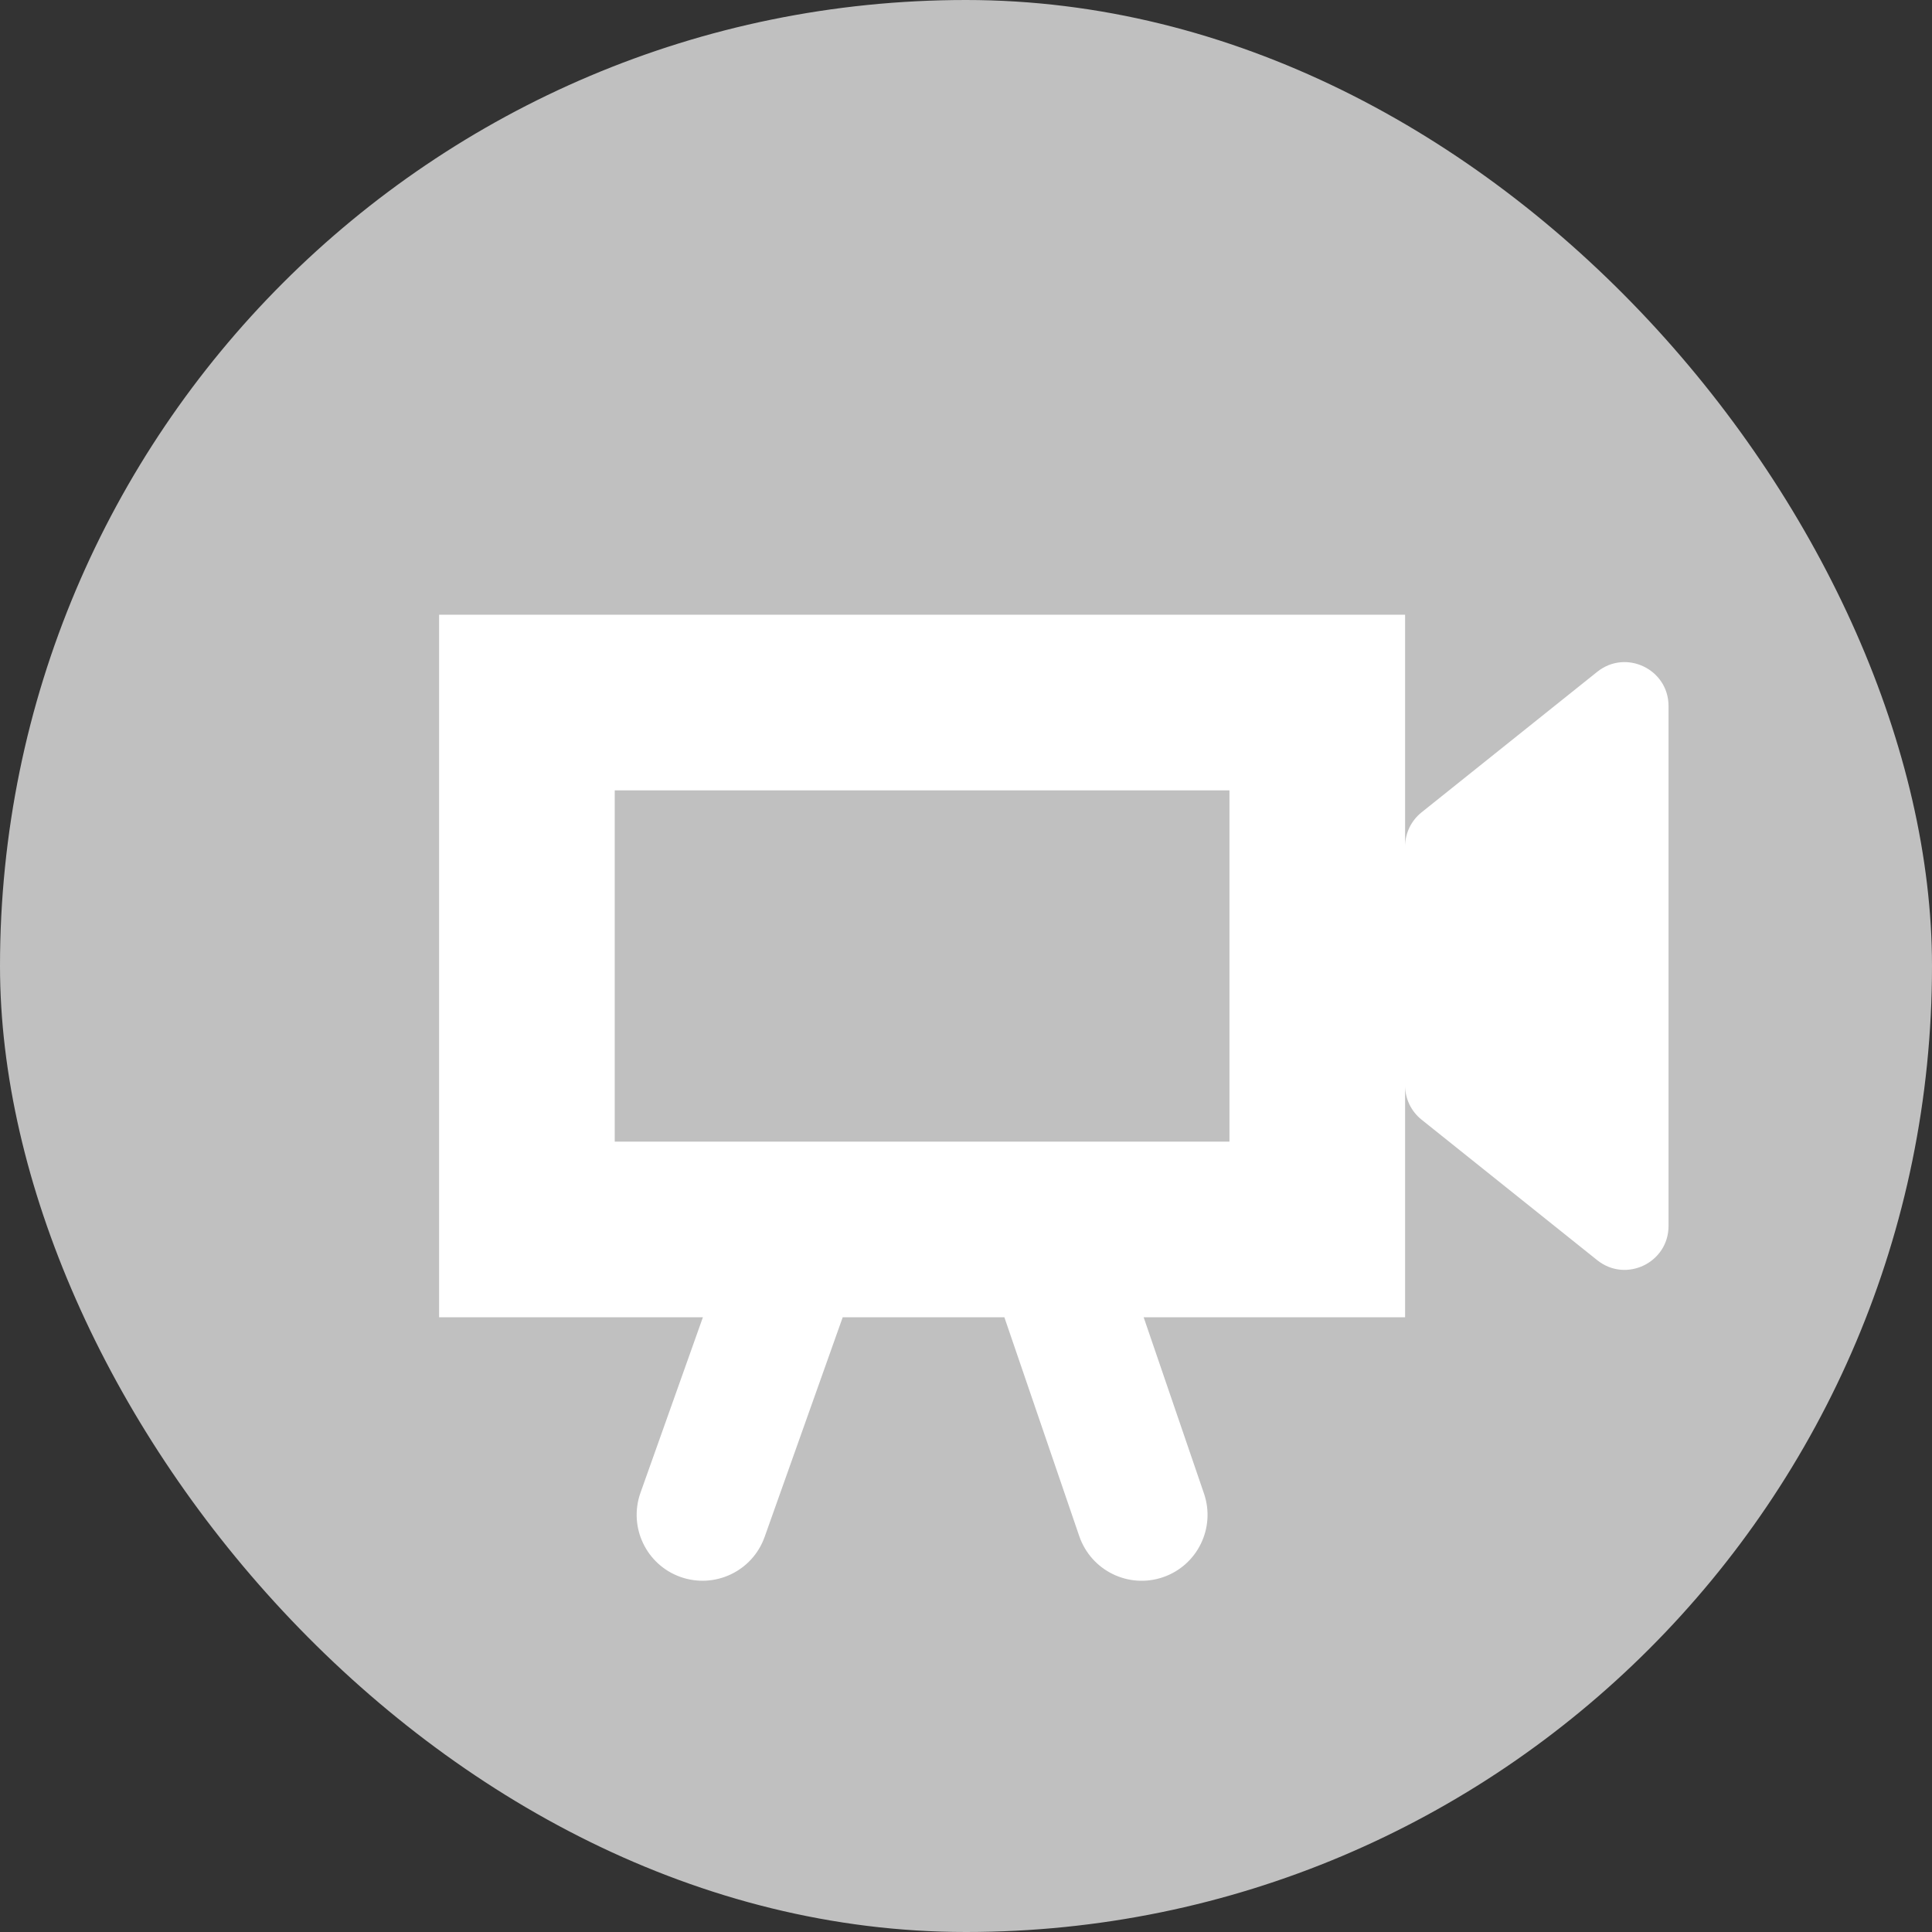 <svg width="22" height="22" viewBox="0 0 22 22" fill="none" xmlns="http://www.w3.org/2000/svg">
<rect x="0" y="0" width="22" height="22" fill="#333333" stroke="none"/>
<rect width="22" height="22" rx="11" fill="#C0C0C0"/>
<path fill-rule="evenodd" clip-rule="evenodd" d="M5 7V15H8.004L7.293 16.999C7.155 17.389 7.358 17.818 7.749 17.957C8.139 18.095 8.568 17.892 8.707 17.501L9.596 15H11.437L12.29 17.493C12.425 17.885 12.851 18.094 13.243 17.96C13.635 17.826 13.844 17.399 13.71 17.007L13.023 15H16V12.36C16 12.512 16.069 12.655 16.188 12.75L18.188 14.35C18.515 14.612 19 14.379 19 13.96V8.04C19 7.621 18.515 7.388 18.188 7.65L16.188 9.25C16.069 9.345 16 9.488 16 9.64V7H5ZM7 13V9H14V13H7Z" fill="white"/>
</svg>
